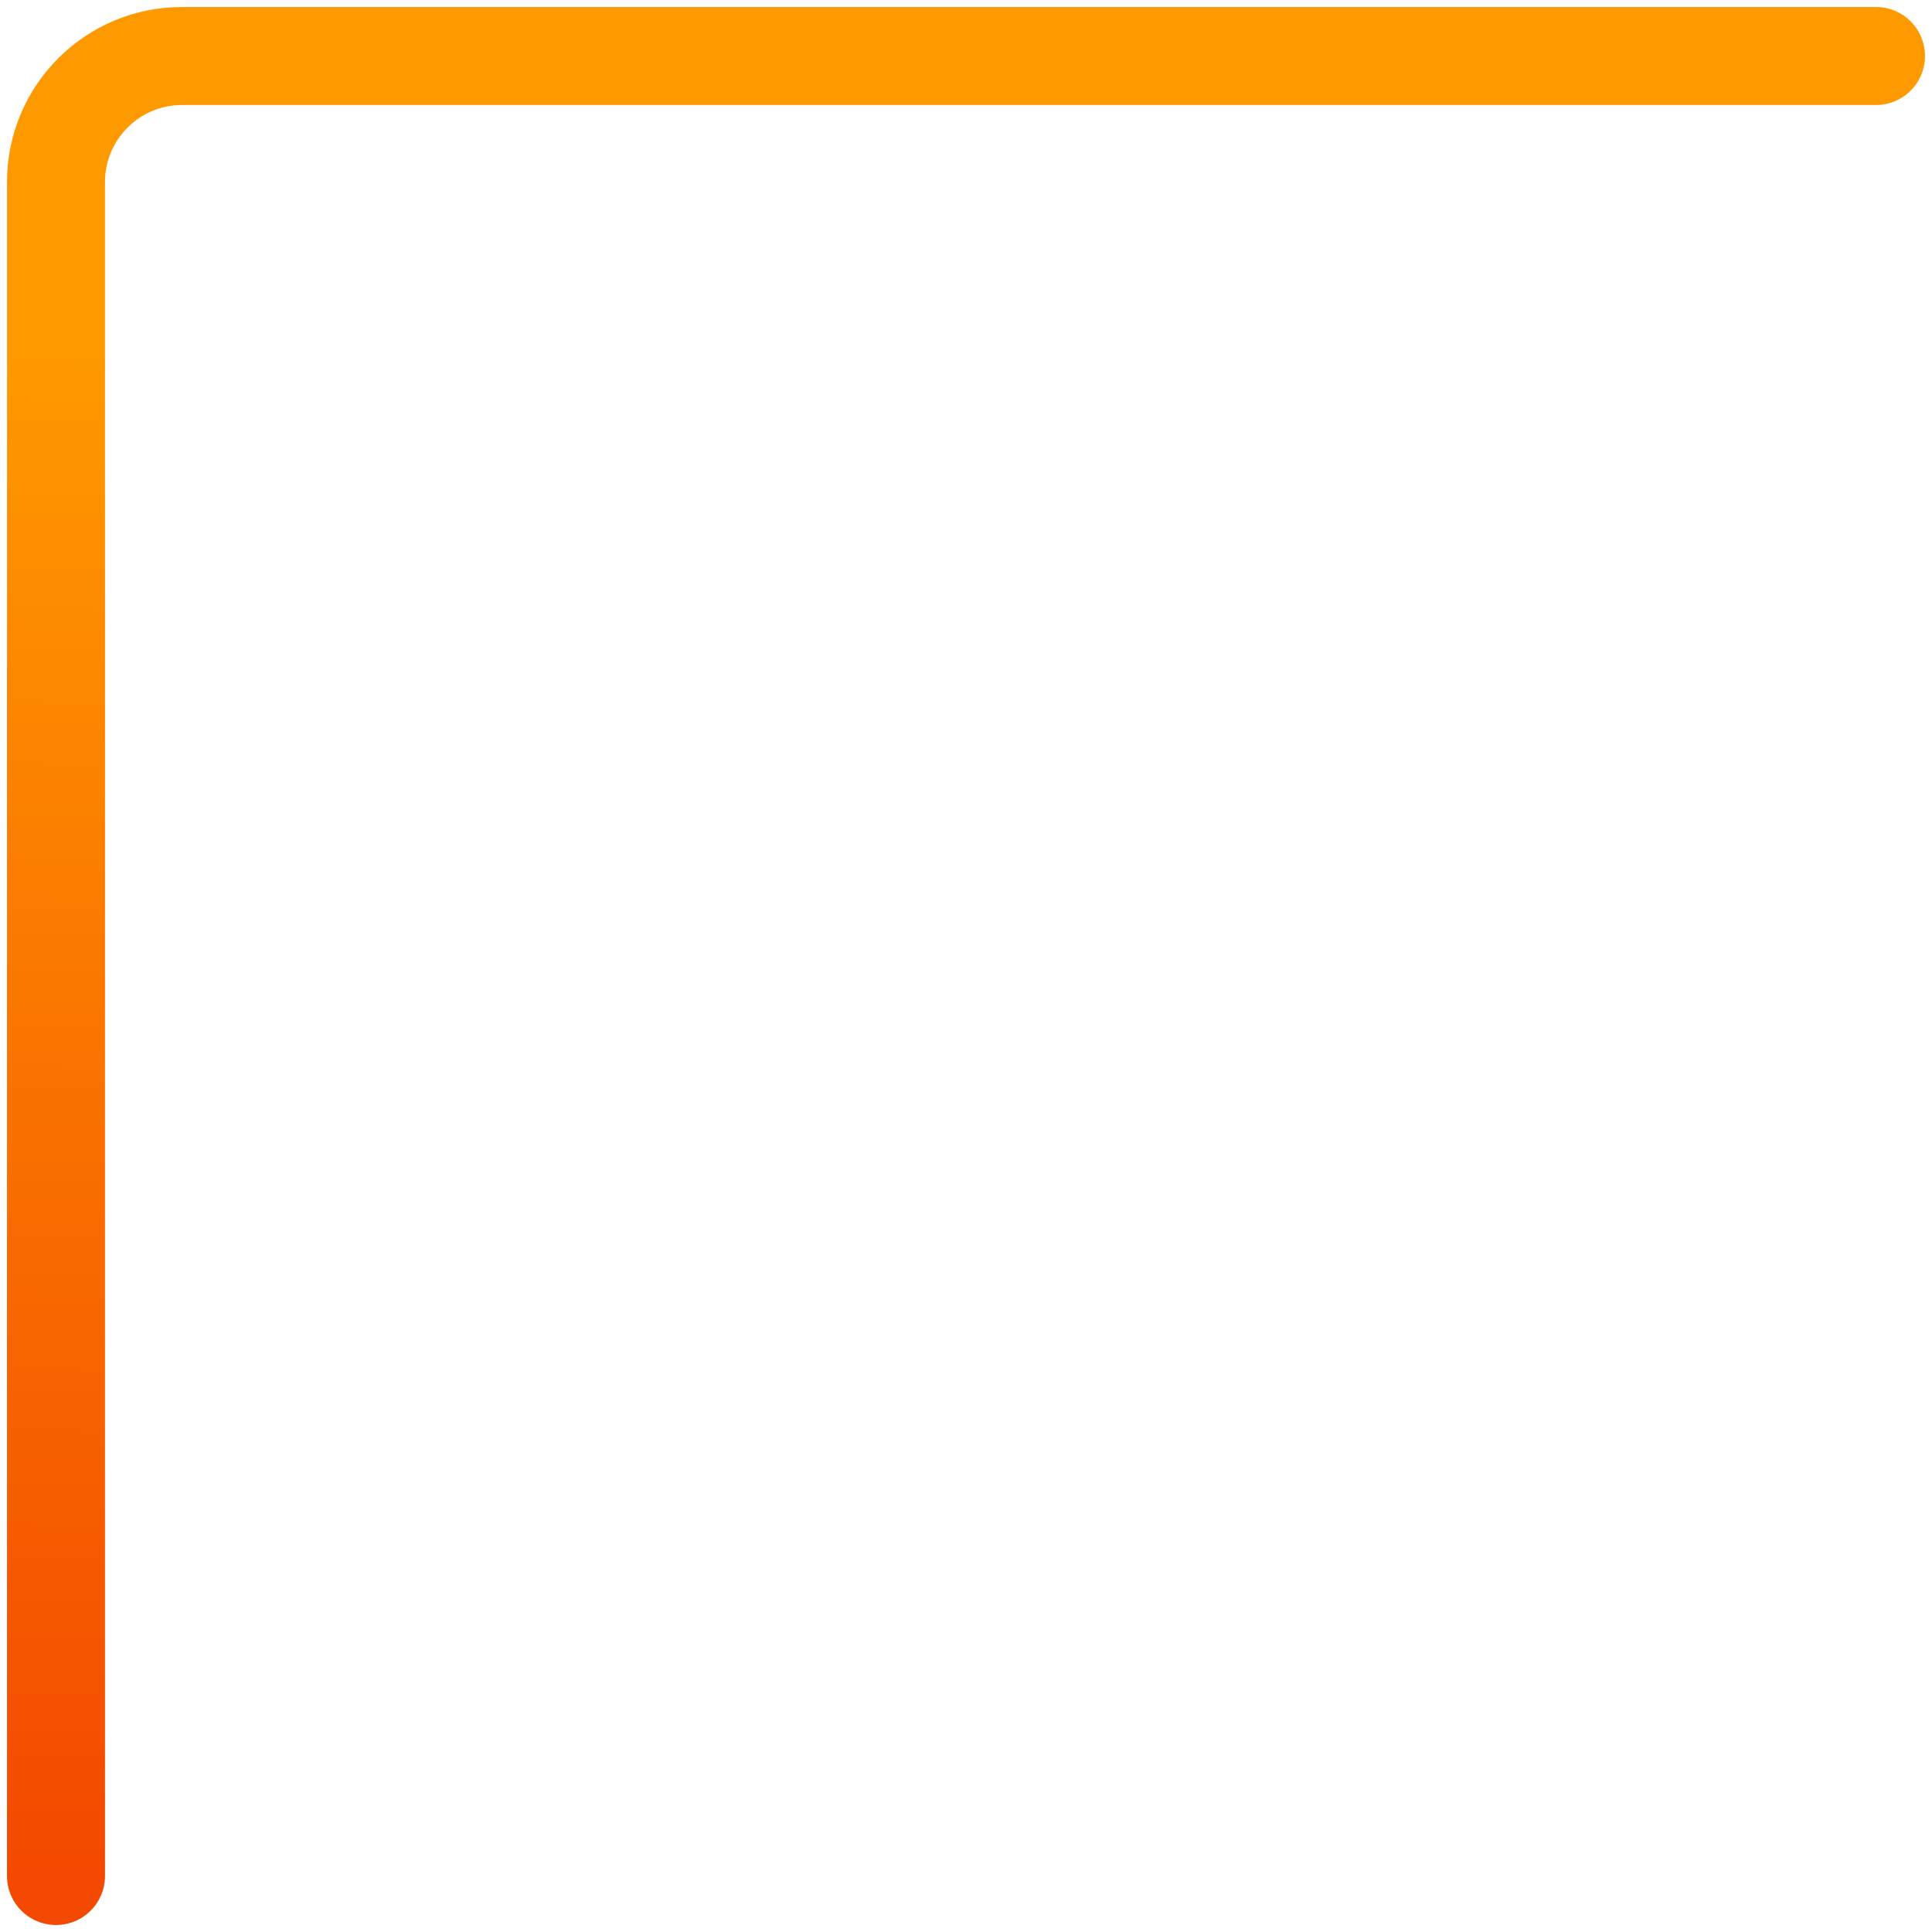 <svg width="138" height="138" viewBox="0 0 138 138" fill="none" xmlns="http://www.w3.org/2000/svg">
<path d="M134 4L13 4C8.029 4 4 8.029 4 13L4 134" stroke="url(#paint0_linear_48_177)" stroke-width="7" stroke-linecap="round"/>
<defs>
<linearGradient id="paint0_linear_48_177" x1="4" y1="134" x2="6.706" y2="1.402" gradientUnits="userSpaceOnUse">
<stop stop-color="#F34900"/>
<stop offset="0.821" stop-color="#FF9900"/>
</linearGradient>
</defs>
</svg>
